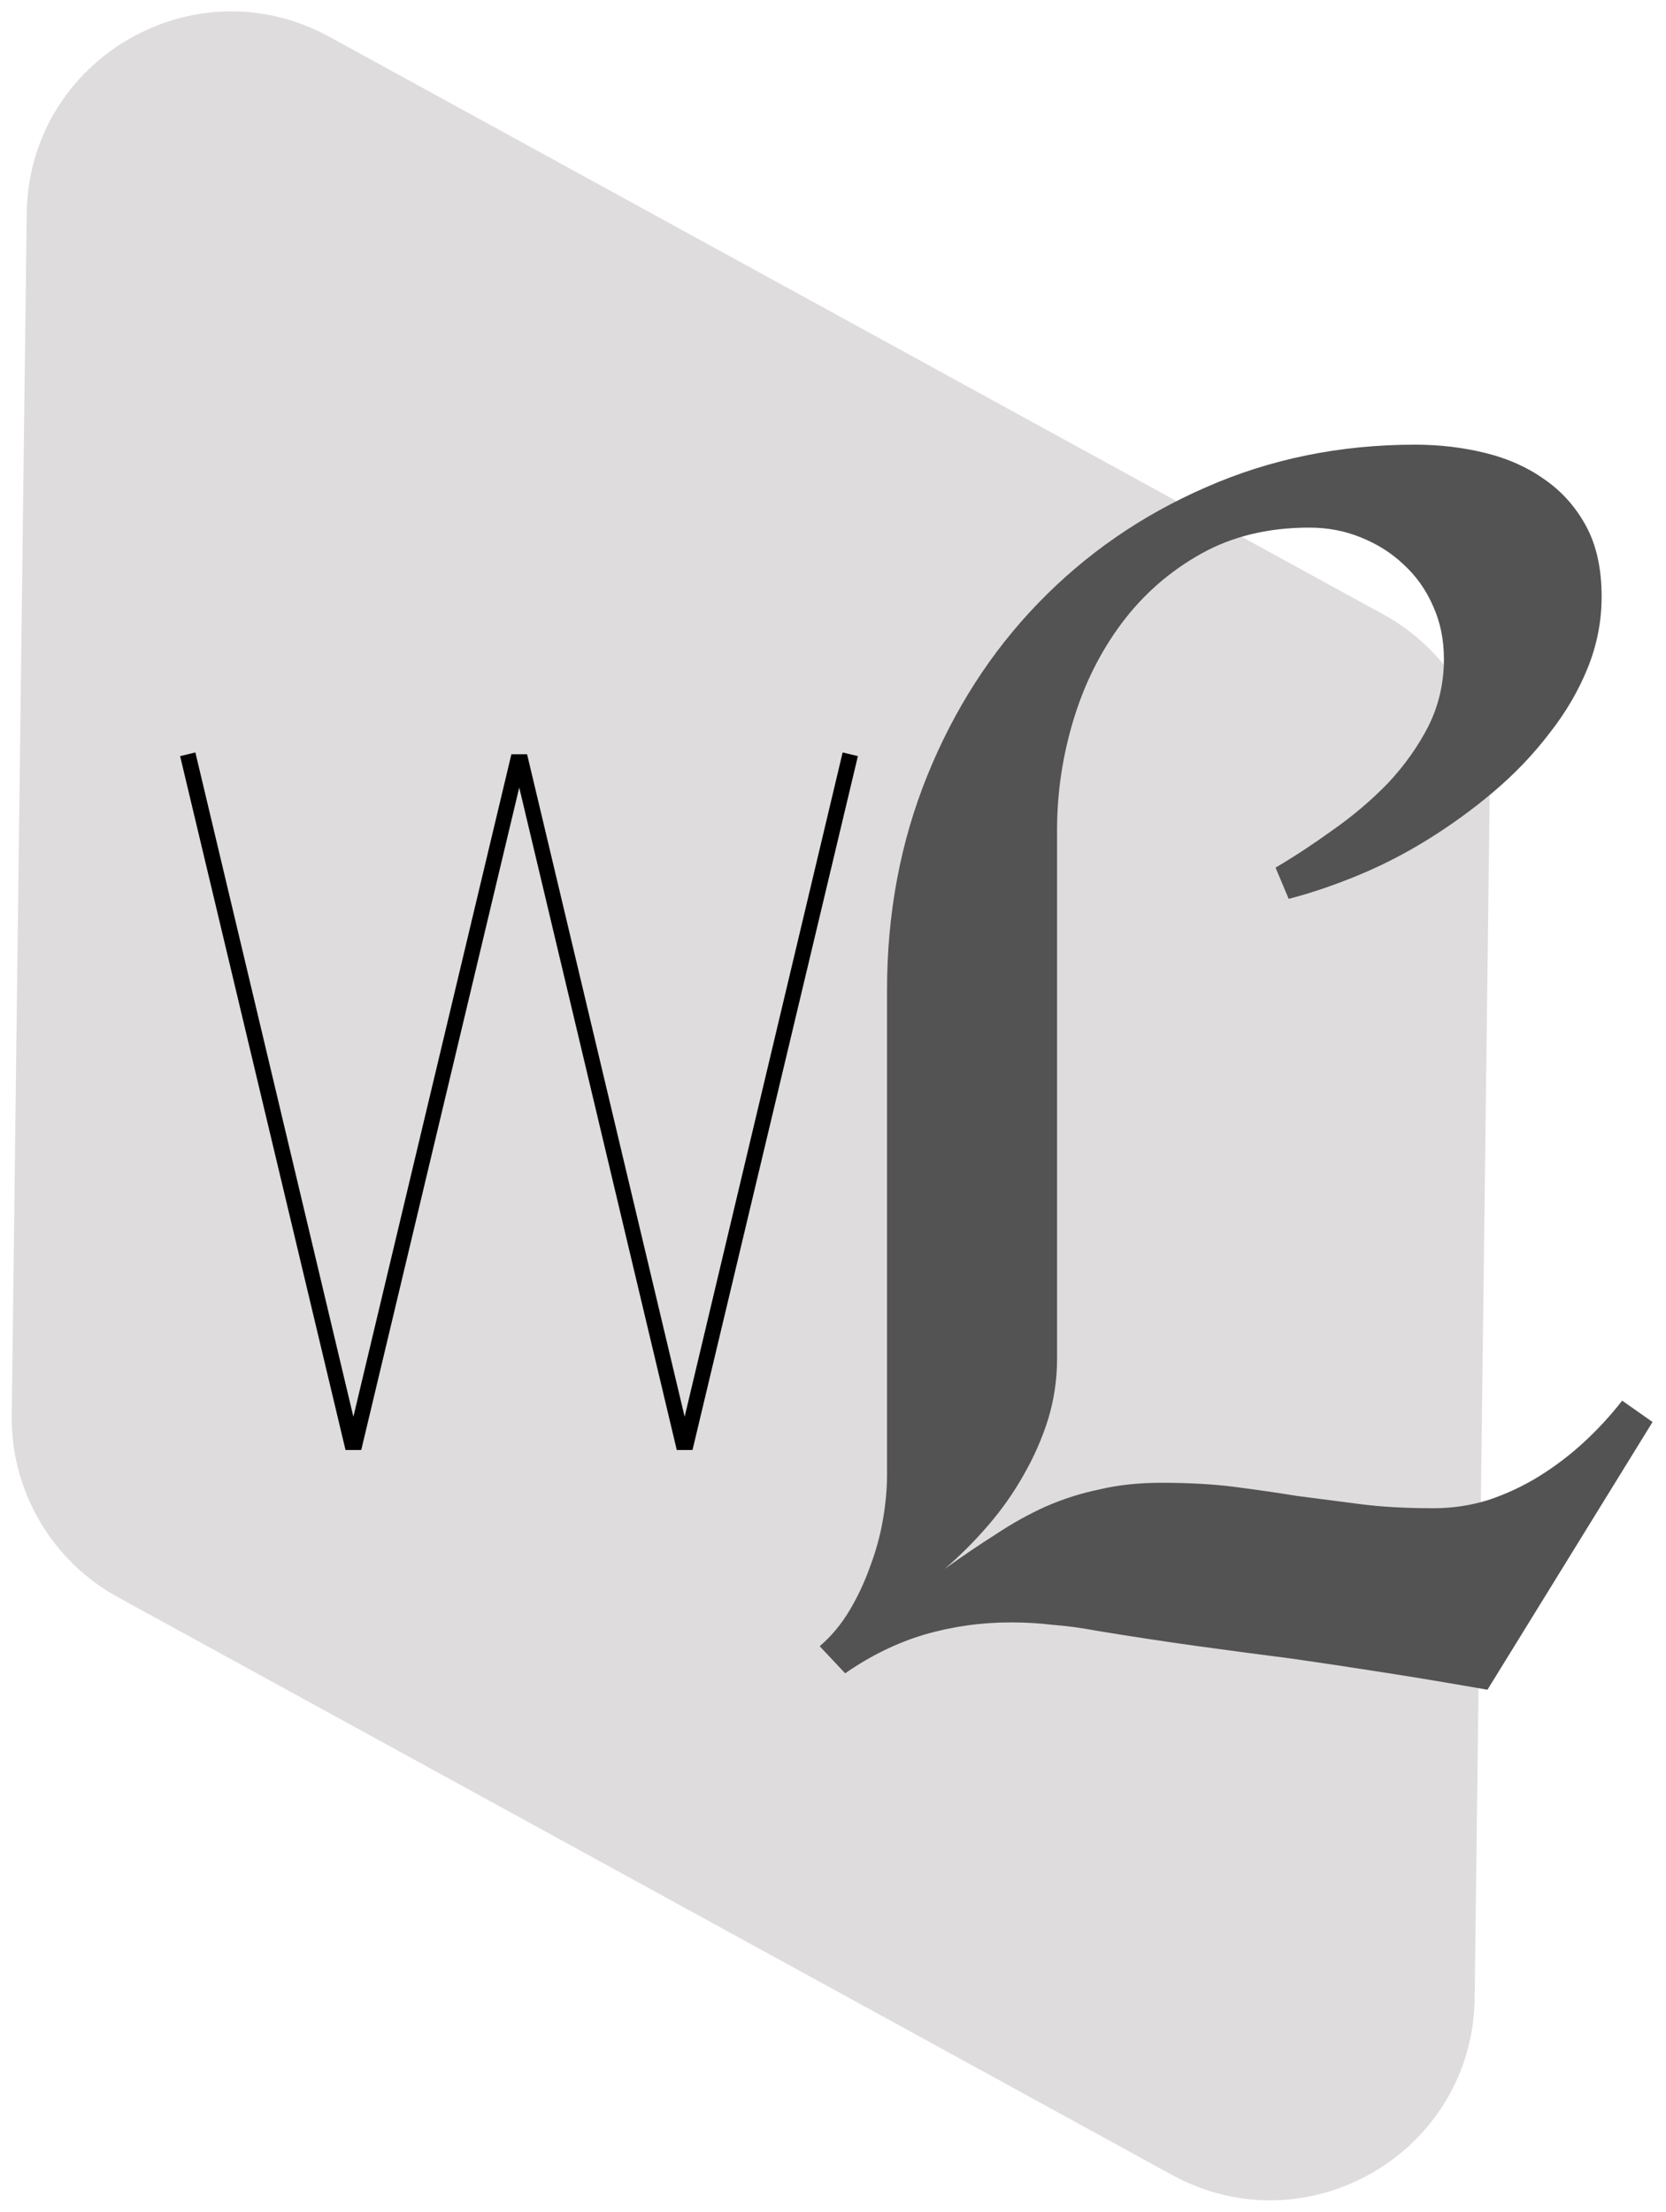 <svg width="611" height="811" viewBox="0 0 611 811" fill="none" xmlns="http://www.w3.org/2000/svg">
<g filter="url(#filter0_d)">
<path d="M6.807 75.273C7.512 18.74 68.208 -16.68 117.81 10.495L504.393 222.289C528.699 235.604 543.67 261.236 543.325 288.937L537.824 729.536C537.12 786.068 476.424 821.49 426.821 794.314L40.238 582.521C15.934 569.205 0.961 543.573 1.307 515.872L6.807 75.273Z" fill="#DEDCDC"/>
</g>
<g filter="url(#filter1_d)">
<path d="M311.63 274.196L250.971 528.577H245.208L187.43 285.713L129.48 528.577H123.72L63.058 274.196L68.65 272.843L126.599 516.384L184.549 273.52H190.309L248.089 516.384L306.039 272.843L311.63 274.196Z" fill="black"/>
</g>
<g filter="url(#filter2_d)">
<path d="M603.068 518.306L542.52 616.461C528.864 614.052 516.213 611.943 504.566 610.138C493.119 608.331 481.772 606.625 470.526 605.019C459.482 603.614 448.135 602.109 436.486 600.503C424.84 598.898 412.287 596.99 398.833 594.782C393.612 593.778 388.39 593.076 383.17 592.674C378.149 592.072 373.027 591.77 367.807 591.77C356.762 591.77 346.118 593.277 335.877 596.288C325.835 599.298 316.195 604.015 306.958 610.438L297.619 600.503C301.837 596.889 305.45 592.573 308.464 587.556C311.476 582.538 313.987 577.219 315.994 571.599C318.204 565.778 319.811 559.956 320.813 554.135C321.818 548.315 322.319 542.793 322.319 537.576V359.935C322.319 331.833 327.24 305.64 337.08 281.352C346.921 257.064 360.476 235.989 377.746 218.124C395.219 200.058 415.702 185.908 439.198 175.671C462.894 165.234 488.501 160.014 516.012 160.014C524.848 160.014 533.384 161.018 541.616 163.024C549.85 165.033 557.08 168.244 563.305 172.659C569.731 177.076 574.853 182.797 578.668 189.822C582.485 196.846 584.391 205.479 584.391 215.716C584.391 224.749 582.684 233.48 579.272 241.909C575.857 250.341 571.138 258.37 565.113 265.996C559.288 273.625 552.461 280.75 544.63 287.374C536.998 293.798 528.965 299.617 520.531 304.837C512.096 310.055 503.461 314.472 494.625 318.084C485.789 321.698 477.454 324.507 469.622 326.515L464.803 315.073C471.632 311.059 478.66 306.443 485.889 301.223C493.32 296.005 500.046 290.284 506.072 284.062C512.096 277.639 517.016 270.713 520.831 263.288C524.648 255.659 526.555 247.429 526.555 238.597C526.555 231.572 525.25 225.149 522.639 219.328C520.028 213.307 516.414 208.188 511.796 203.972C507.377 199.758 502.156 196.446 496.131 194.037C490.306 191.629 483.981 190.423 477.154 190.423C462.091 190.423 448.838 193.635 437.39 200.058C425.943 206.481 416.304 214.913 408.472 225.35C400.641 235.788 394.716 247.63 390.699 260.879C386.683 274.126 384.676 287.574 384.676 301.223V495.123C384.676 502.749 383.57 510.177 381.362 517.403C379.153 524.428 376.139 531.253 372.324 537.878C368.711 544.301 364.392 550.422 359.371 556.244C354.352 562.063 349.029 567.383 343.406 572.201C349.832 567.585 356.057 563.369 362.083 559.556C368.107 555.541 374.233 552.128 380.458 549.317C386.884 546.508 393.512 544.399 400.339 542.995C407.168 541.389 414.697 540.586 422.931 540.586C432.973 540.586 441.91 541.089 449.742 542.091C457.573 543.095 465.205 544.2 472.634 545.403C480.266 546.408 487.997 547.412 495.829 548.414C503.662 549.418 512.599 549.921 522.639 549.921C529.667 549.921 536.396 548.917 542.822 546.909C549.45 544.701 555.674 541.791 561.499 538.177C567.321 534.565 572.745 530.45 577.764 525.834C582.986 521.017 587.705 515.898 591.923 510.479L603.068 518.306Z" fill="#535353"/>
</g>
<defs>
<filter id="filter0_d" x="0.301" y="0.169" width="550.03" height="810.472" filterUnits="userSpaceOnUse" color-interpolation-filters="sRGB">
<feFlood flood-opacity="0" result="BackgroundImageFix"/>
<feColorMatrix in="SourceAlpha" type="matrix" values="0 0 0 0 0 0 0 0 0 0 0 0 0 0 0 0 0 0 127 0"/>
<feOffset dx="3" dy="3"/>
<feGaussianBlur stdDeviation="2"/>
<feColorMatrix type="matrix" values="0 0 0 0 1 0 0 0 0 1 0 0 0 0 1 0 0 0 0.25 0"/>
<feBlend mode="normal" in2="BackgroundImageFix" result="effect1_dropShadow"/>
<feBlend mode="normal" in="SourceGraphic" in2="effect1_dropShadow" result="shape"/>
</filter>
<filter id="filter1_d" x="62.058" y="271.843" width="256.572" height="263.734" filterUnits="userSpaceOnUse" color-interpolation-filters="sRGB">
<feFlood flood-opacity="0" result="BackgroundImageFix"/>
<feColorMatrix in="SourceAlpha" type="matrix" values="0 0 0 0 0 0 0 0 0 0 0 0 0 0 0 0 0 0 127 0"/>
<feOffset dx="3" dy="3"/>
<feGaussianBlur stdDeviation="2"/>
<feColorMatrix type="matrix" values="0 0 0 0 1 0 0 0 0 1 0 0 0 0 1 0 0 0 0.25 0"/>
<feBlend mode="normal" in2="BackgroundImageFix" result="effect1_dropShadow"/>
<feBlend mode="normal" in="SourceGraphic" in2="effect1_dropShadow" result="shape"/>
</filter>
<filter id="filter2_d" x="296.619" y="159.014" width="313.449" height="464.447" filterUnits="userSpaceOnUse" color-interpolation-filters="sRGB">
<feFlood flood-opacity="0" result="BackgroundImageFix"/>
<feColorMatrix in="SourceAlpha" type="matrix" values="0 0 0 0 0 0 0 0 0 0 0 0 0 0 0 0 0 0 127 0"/>
<feOffset dx="3" dy="3"/>
<feGaussianBlur stdDeviation="2"/>
<feColorMatrix type="matrix" values="0 0 0 0 1 0 0 0 0 1 0 0 0 0 1 0 0 0 0.25 0"/>
<feBlend mode="normal" in2="BackgroundImageFix" result="effect1_dropShadow"/>
<feBlend mode="normal" in="SourceGraphic" in2="effect1_dropShadow" result="shape"/>
</filter>
</defs>
</svg>
